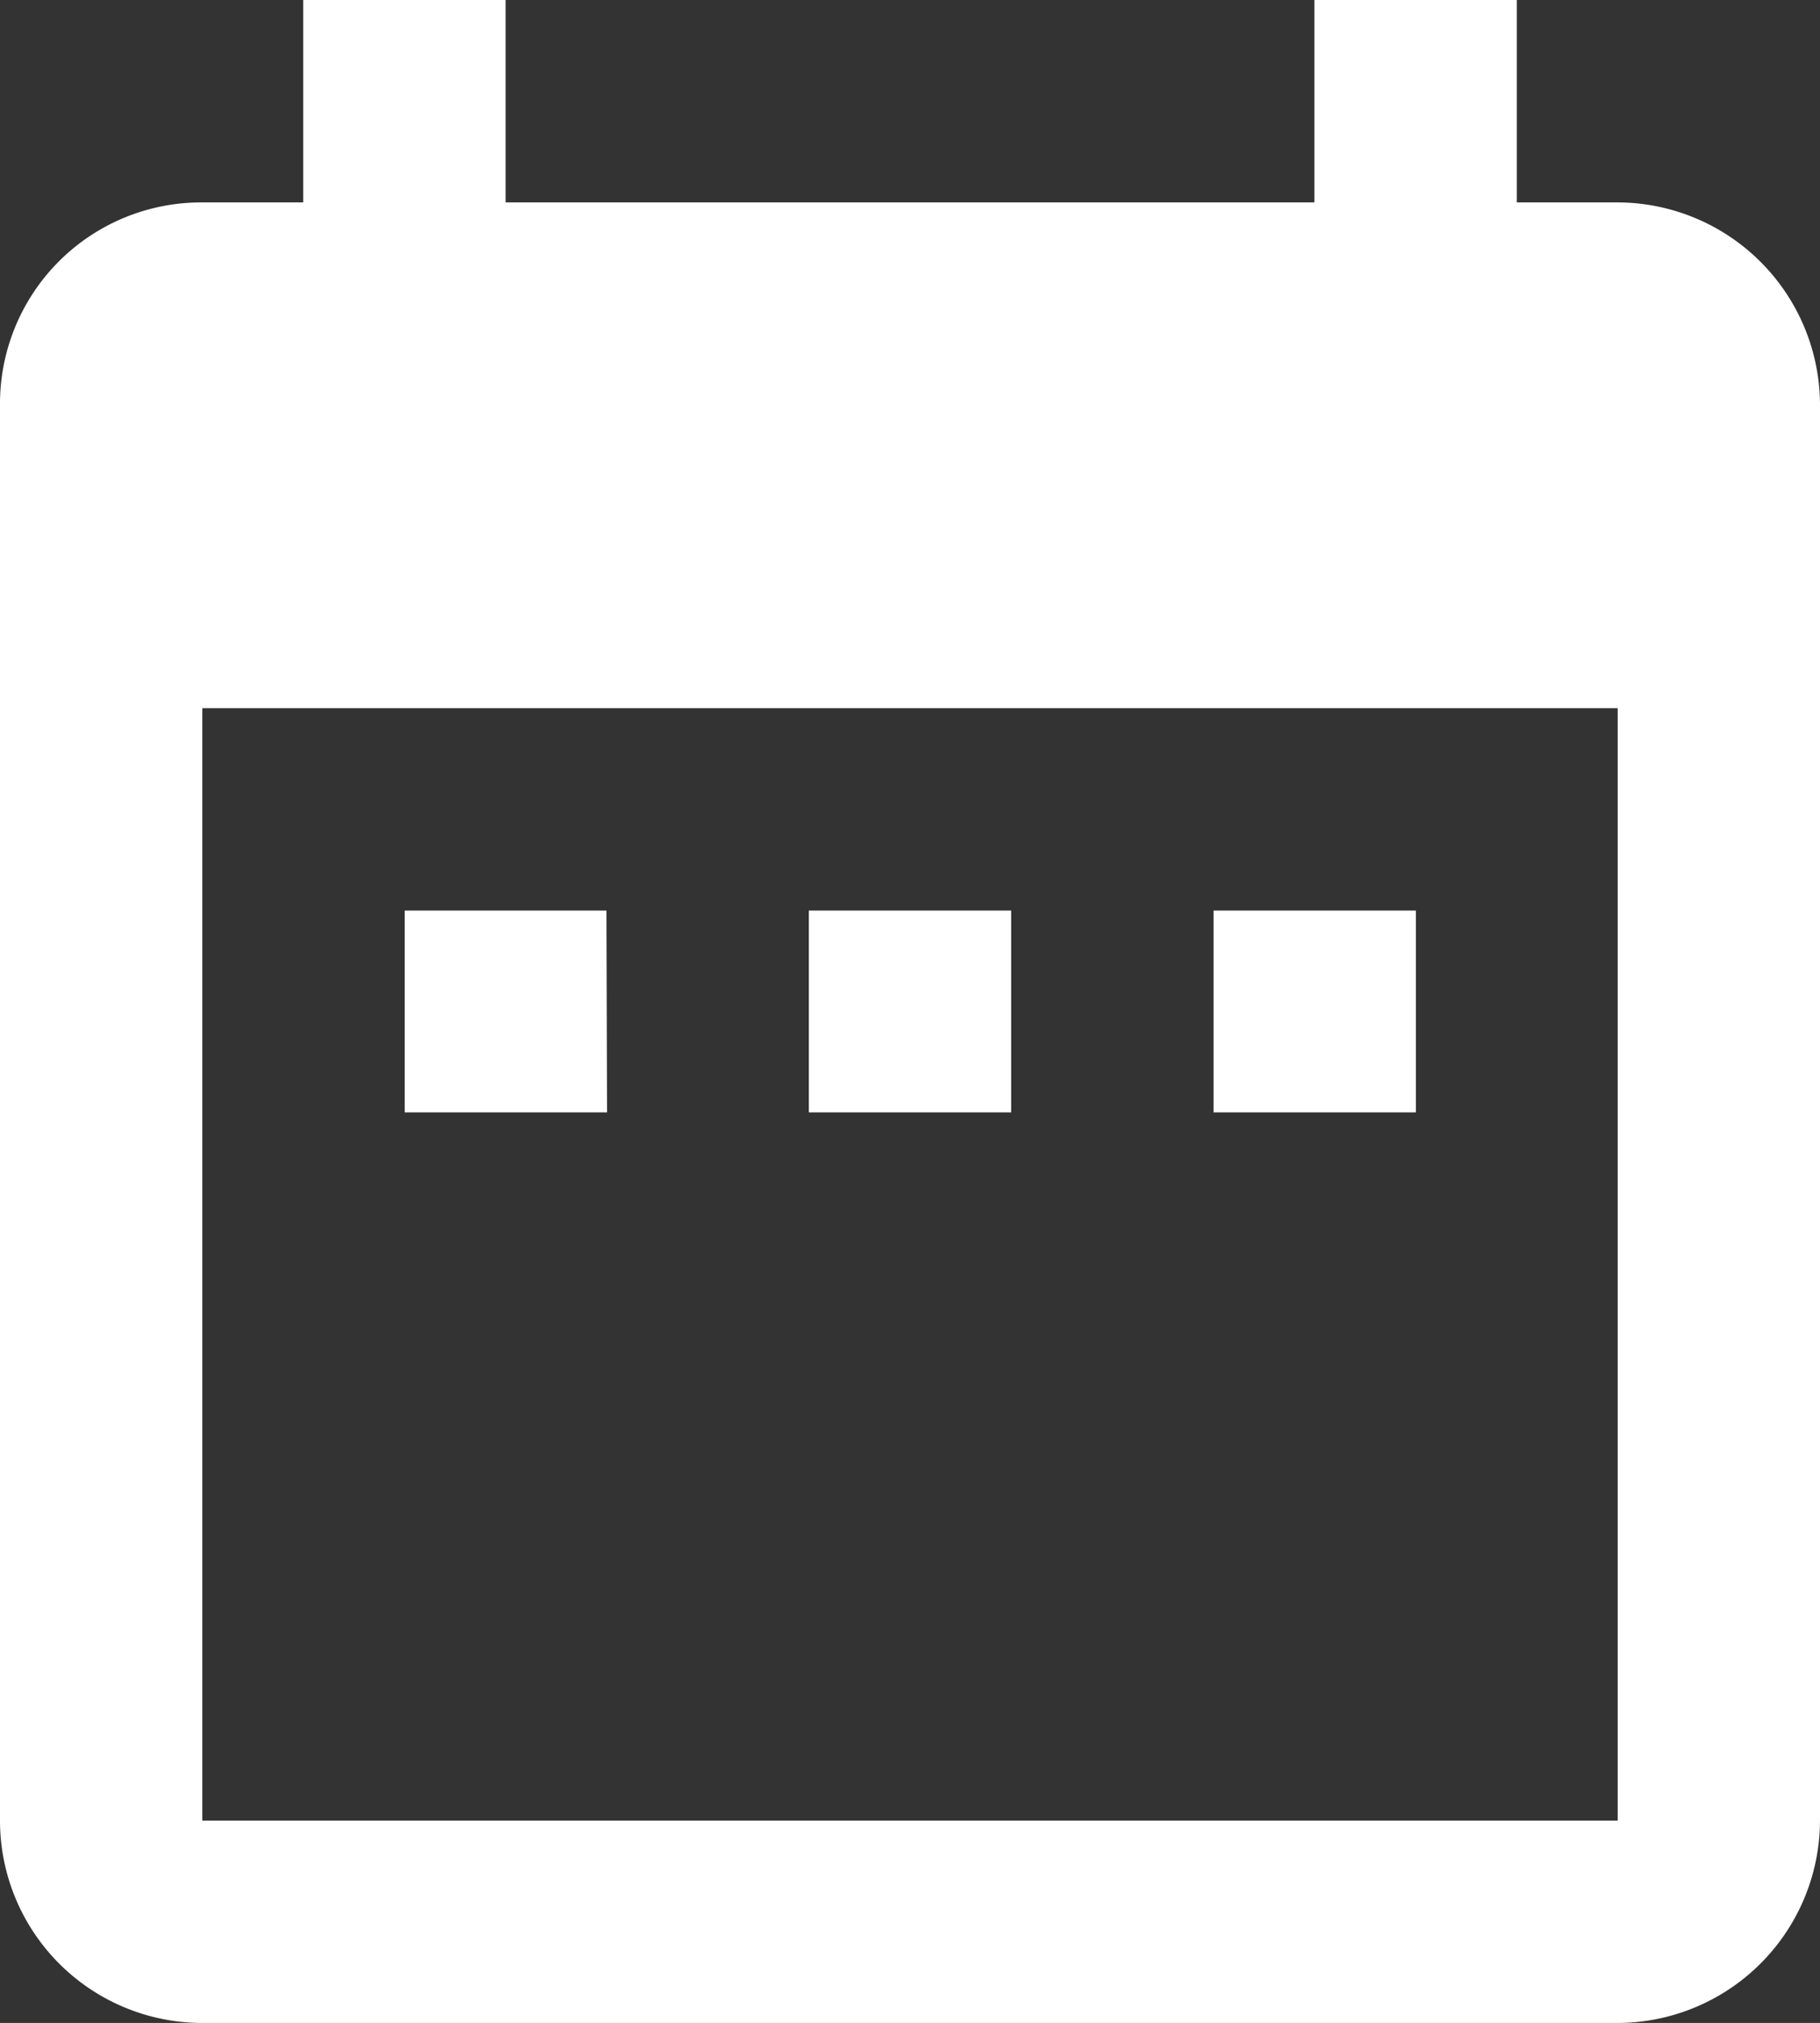<svg xmlns="http://www.w3.org/2000/svg" viewBox="0 0 31.75 35.28"><rect x="0" y="0" width="31.75" height="35.28" fill="#333333" stroke="none"/><defs><style>.cls-1{fill:#fff;}</style></defs><title>Fichier 12</title><g id="Calque_2" data-name="Calque 2"><g id="Fiche_Projet"><path class="cls-1" d="M10.58,15.88H7.06V19.4h3.53Zm7.06,0H14.11V19.4h3.53Zm7.06,0H21.17V19.4h3.53ZM28.22,3.53H26.46V0H22.93V3.53H8.82V0H5.29V3.53H3.53A3.51,3.51,0,0,0,0,7.06L0,31.75a3.53,3.53,0,0,0,3.53,3.53H28.22a3.54,3.54,0,0,0,3.53-3.53V7.06A3.54,3.54,0,0,0,28.22,3.53Zm0,28.22H3.53V12.35H28.22Z"/></g></g></svg>
